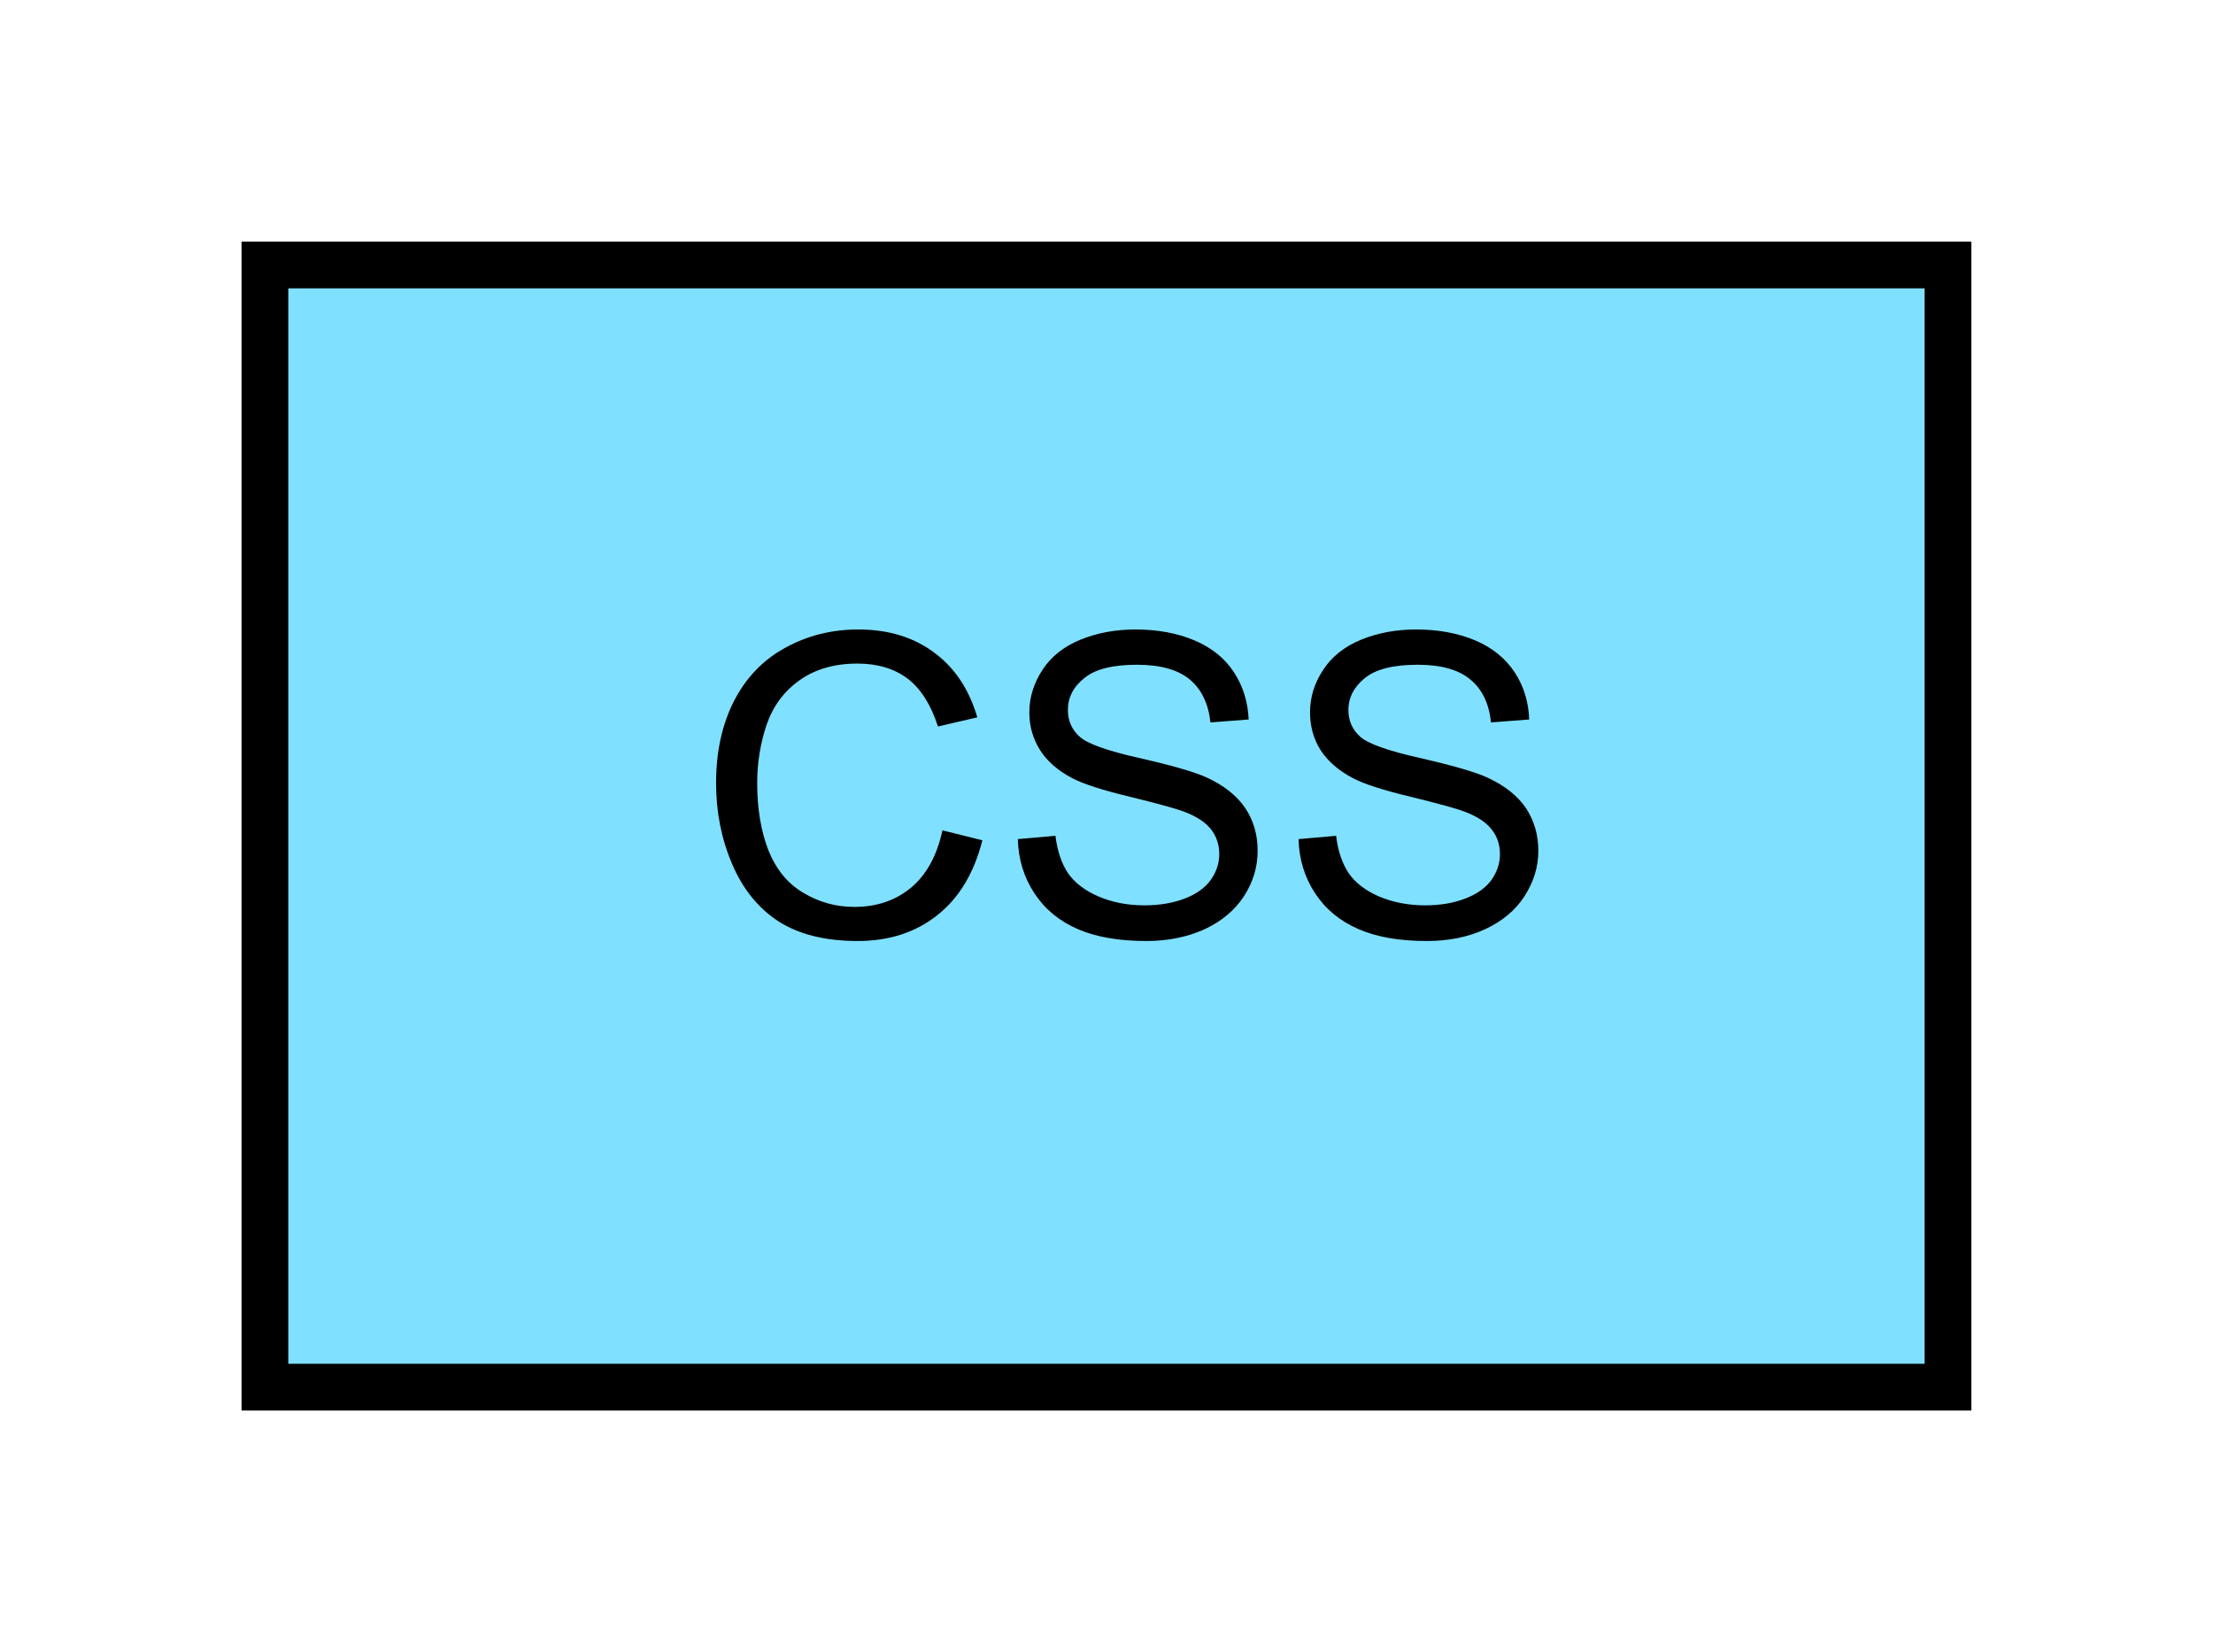 <?xml version="1.0" encoding="UTF-8" standalone="no"?>
<svg
   xmlns:dc="http://purl.org/dc/elements/1.1/"
   xmlns:cc="http://creativecommons.org/ns#"
   xmlns:rdf="http://www.w3.org/1999/02/22-rdf-syntax-ns#"
   xmlns:svg="http://www.w3.org/2000/svg"
   xmlns="http://www.w3.org/2000/svg"
   id="svg11"
   height="89.67mm"
   width="120.11mm"
   version="1.0">
  <defs
     id="defs3">
    <pattern
       y="0"
       x="0"
       height="6"
       width="6"
       patternUnits="userSpaceOnUse"
       id="EMFhbasepattern" />
  </defs>
  <path
     id="path5"
     d="  M 54.345,54.345   L 54.345,284.514   L 399.598,284.514   L 399.598,54.345   L 54.345,54.345   z "
     style="fill:#80e0ff;fill-rule:evenodd;fill-opacity:1;stroke:none;" />
  <path
     id="path7"
     d="  M 54.345,54.345   L 399.598,54.345   L 399.598,284.514   L 54.345,284.514   z "
     style="fill:none;stroke:#000000;stroke-width:9.59px;stroke-linecap:butt;stroke-linejoin:miter;stroke-miterlimit:10;stroke-dasharray:none;stroke-opacity:1;" />
  <path
     id="path9"
     d="  M 193.326,170.309   L 201.517,172.347   C 199.799,179.1 196.722,184.215 192.247,187.731   C 187.811,191.248 182.377,193.006 175.943,193.006   C 169.27,193.006 163.875,191.647 159.68,188.97   C 155.524,186.253 152.327,182.297 150.169,177.182   C 147.971,172.027 146.892,166.513 146.892,160.599   C 146.892,154.165 148.131,148.571 150.569,143.775   C 153.046,138.98 156.523,135.344 161.078,132.866   C 165.634,130.349 170.629,129.11 176.063,129.11   C 182.257,129.11 187.452,130.709 191.647,133.865   C 195.883,136.982 198.8,141.418 200.479,147.132   L 192.407,149.01   C 190.968,144.535 188.89,141.258 186.173,139.18   C 183.456,137.142 180.019,136.103 175.903,136.103   C 171.148,136.103 167.192,137.262 163.995,139.54   C 160.798,141.817 158.561,144.854 157.242,148.691   C 155.963,152.527 155.324,156.483 155.324,160.559   C 155.324,165.833 156.083,170.389 157.602,174.345   C 159.16,178.261 161.518,181.178 164.754,183.096   C 167.991,185.054 171.508,186.013 175.264,186.013   C 179.819,186.013 183.735,184.694 186.892,182.057   C 190.049,179.42 192.207,175.504 193.326,170.309   z  M 208.79,172.107   L 216.502,171.428   C 216.902,174.545 217.741,177.062 219.06,179.06   C 220.418,181.018 222.456,182.616 225.294,183.855   C 228.091,185.054 231.248,185.693 234.764,185.693   C 237.881,185.693 240.638,185.214 243.036,184.295   C 245.433,183.376 247.192,182.097 248.35,180.499   C 249.509,178.86 250.109,177.102 250.109,175.184   C 250.109,173.266 249.549,171.548 248.43,170.109   C 247.311,168.67 245.433,167.432 242.876,166.473   C 241.198,165.833 237.521,164.834 231.847,163.436   C 226.173,162.077 222.217,160.798 219.939,159.6   C 216.982,158.041 214.784,156.123 213.346,153.845   C 211.907,151.568 211.148,148.97 211.148,146.133   C 211.148,143.016 212.067,140.139 213.825,137.422   C 215.583,134.705 218.181,132.627 221.577,131.228   C 224.974,129.83 228.77,129.11 232.926,129.11   C 237.481,129.11 241.517,129.869 245.034,131.348   C 248.51,132.827 251.228,134.984 253.106,137.861   C 254.984,140.699 255.983,143.975 256.143,147.572   L 248.31,148.171   C 247.871,144.255 246.432,141.338 244.035,139.34   C 241.597,137.342 238.001,136.343 233.246,136.343   C 228.291,136.343 224.694,137.222 222.456,139.06   C 220.179,140.858 219.06,143.056 219.06,145.614   C 219.06,147.811 219.859,149.65 221.457,151.088   C 223.016,152.527 227.132,154.005 233.765,155.484   C 240.438,157.002 244.994,158.321 247.471,159.44   C 251.068,161.078 253.705,163.196 255.423,165.713   C 257.142,168.271 257.981,171.188 257.981,174.505   C 257.981,177.821 257.062,180.898 255.184,183.815   C 253.265,186.732 250.588,188.97 247.072,190.608   C 243.515,192.207 239.559,193.006 235.164,193.006   C 229.569,193.006 224.854,192.207 221.098,190.568   C 217.302,188.93 214.345,186.493 212.187,183.216   C 210.029,179.939 208.91,176.263 208.79,172.107   z  M 266.372,172.107   L 274.085,171.428   C 274.444,174.545 275.323,177.062 276.642,179.06   C 277.961,181.018 280.039,182.616 282.836,183.855   C 285.673,185.054 288.83,185.693 292.346,185.693   C 295.463,185.693 298.22,185.214 300.578,184.295   C 302.976,183.376 304.774,182.097 305.933,180.499   C 307.091,178.86 307.691,177.102 307.691,175.184   C 307.691,173.266 307.131,171.548 305.972,170.109   C 304.854,168.67 303.015,167.432 300.418,166.473   C 298.78,165.833 295.103,164.834 289.429,163.436   C 283.755,162.077 279.759,160.798 277.521,159.6   C 274.564,158.041 272.366,156.123 270.888,153.845   C 269.449,151.568 268.73,148.97 268.73,146.133   C 268.73,143.016 269.609,140.139 271.407,137.422   C 273.165,134.705 275.763,132.627 279.159,131.228   C 282.556,129.83 286.312,129.11 290.468,129.11   C 295.063,129.11 299.099,129.869 302.616,131.348   C 306.092,132.827 308.77,134.984 310.688,137.861   C 312.566,140.699 313.565,143.975 313.685,147.572   L 305.853,148.171   C 305.453,144.255 304.014,141.338 301.577,139.34   C 299.179,137.342 295.583,136.343 290.828,136.343   C 285.873,136.343 282.276,137.222 279.999,139.06   C 277.761,140.858 276.602,143.056 276.602,145.614   C 276.602,147.811 277.401,149.65 279,151.088   C 280.598,152.527 284.714,154.005 291.347,155.484   C 297.981,157.002 302.536,158.321 305.013,159.44   C 308.61,161.078 311.287,163.196 313.005,165.713   C 314.684,168.271 315.563,171.188 315.563,174.505   C 315.563,177.821 314.604,180.898 312.726,183.815   C 310.848,186.732 308.13,188.97 304.614,190.608   C 301.097,192.207 297.141,193.006 292.706,193.006   C 287.111,193.006 282.436,192.207 278.68,190.568   C 274.884,188.93 271.927,186.493 269.769,183.216   C 267.611,179.939 266.492,176.263 266.372,172.107   z "
     style="fill:#000000;fill-rule:evenodd;fill-opacity:1;stroke:none;" />
</svg>
